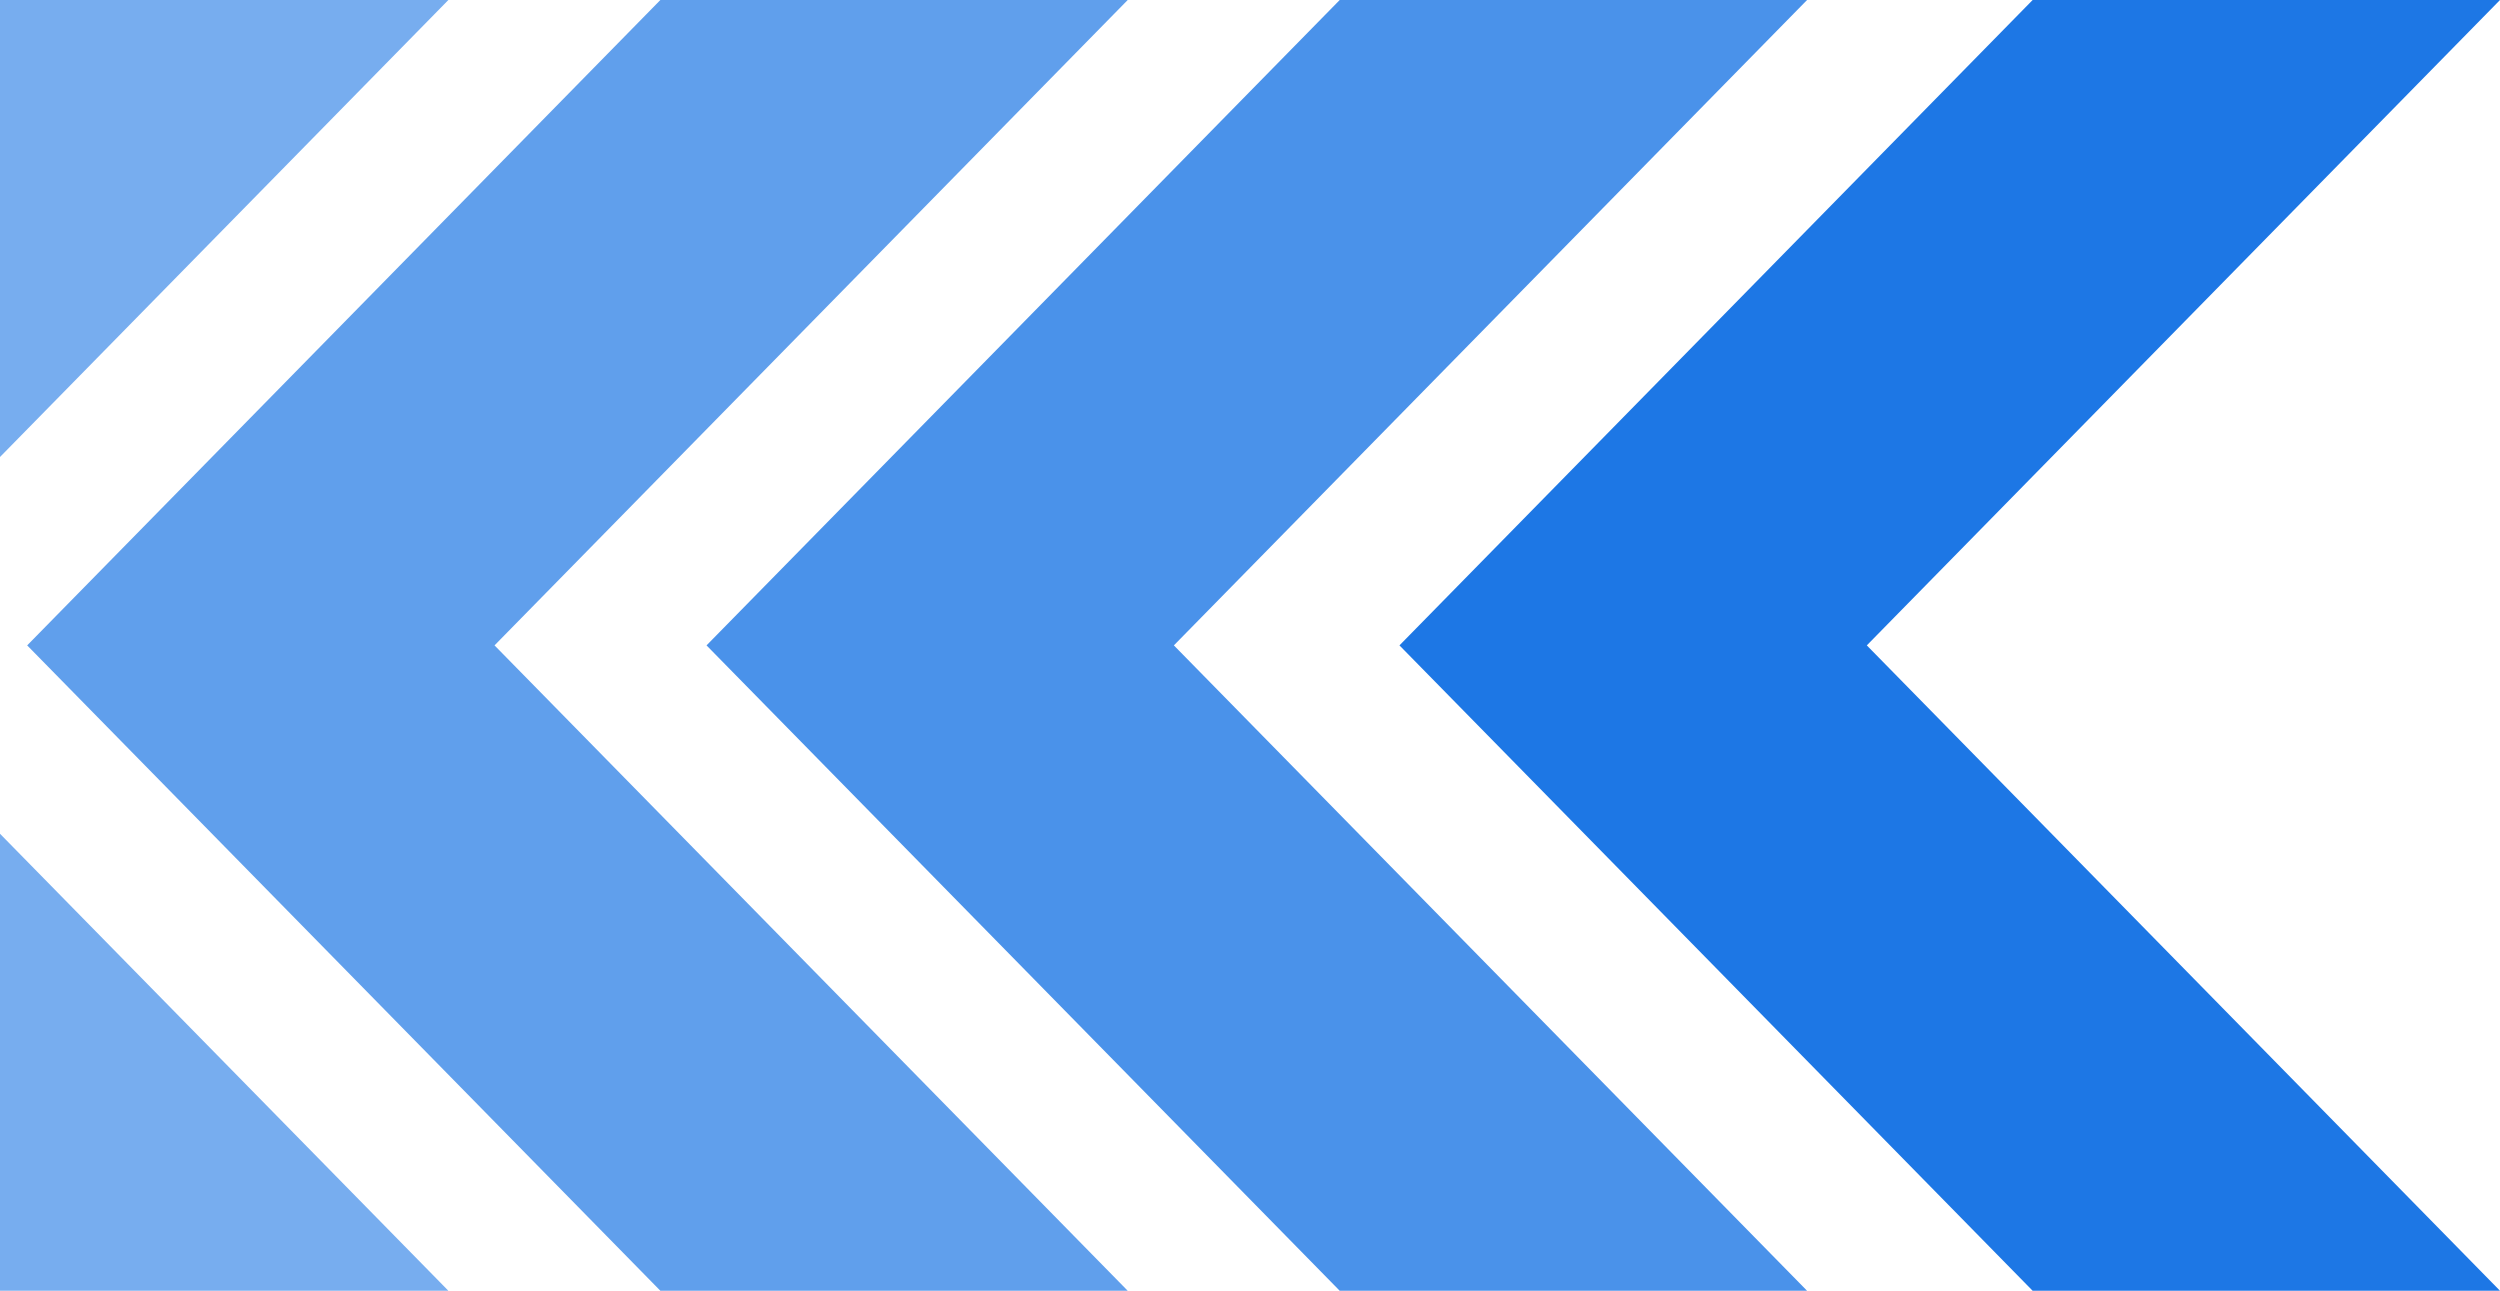 <svg width="184" height="95" viewBox="0 0 184 95" fill="none" xmlns="http://www.w3.org/2000/svg">
<path opacity="0.8" d="M98.603 0H133L86.397 47.5L133 95H98.603L52 47.5L98.603 0Z" fill="#1D77E5"/>
<path opacity="0.7" d="M48.603 0H83L36.397 47.5L83 95H48.603L2 47.5L48.603 0Z" fill="#1D77E5"/>
<path opacity="0.6" d="M-1.397 0H33L-13.603 47.5L33 95H-1.397L-48 47.5L-1.397 0Z" fill="#1D77E5"/>
<path d="M149.603 0H184L137.397 47.5L184 95H149.603L103 47.5L149.603 0Z" fill="#1D77E5"/>
</svg>
